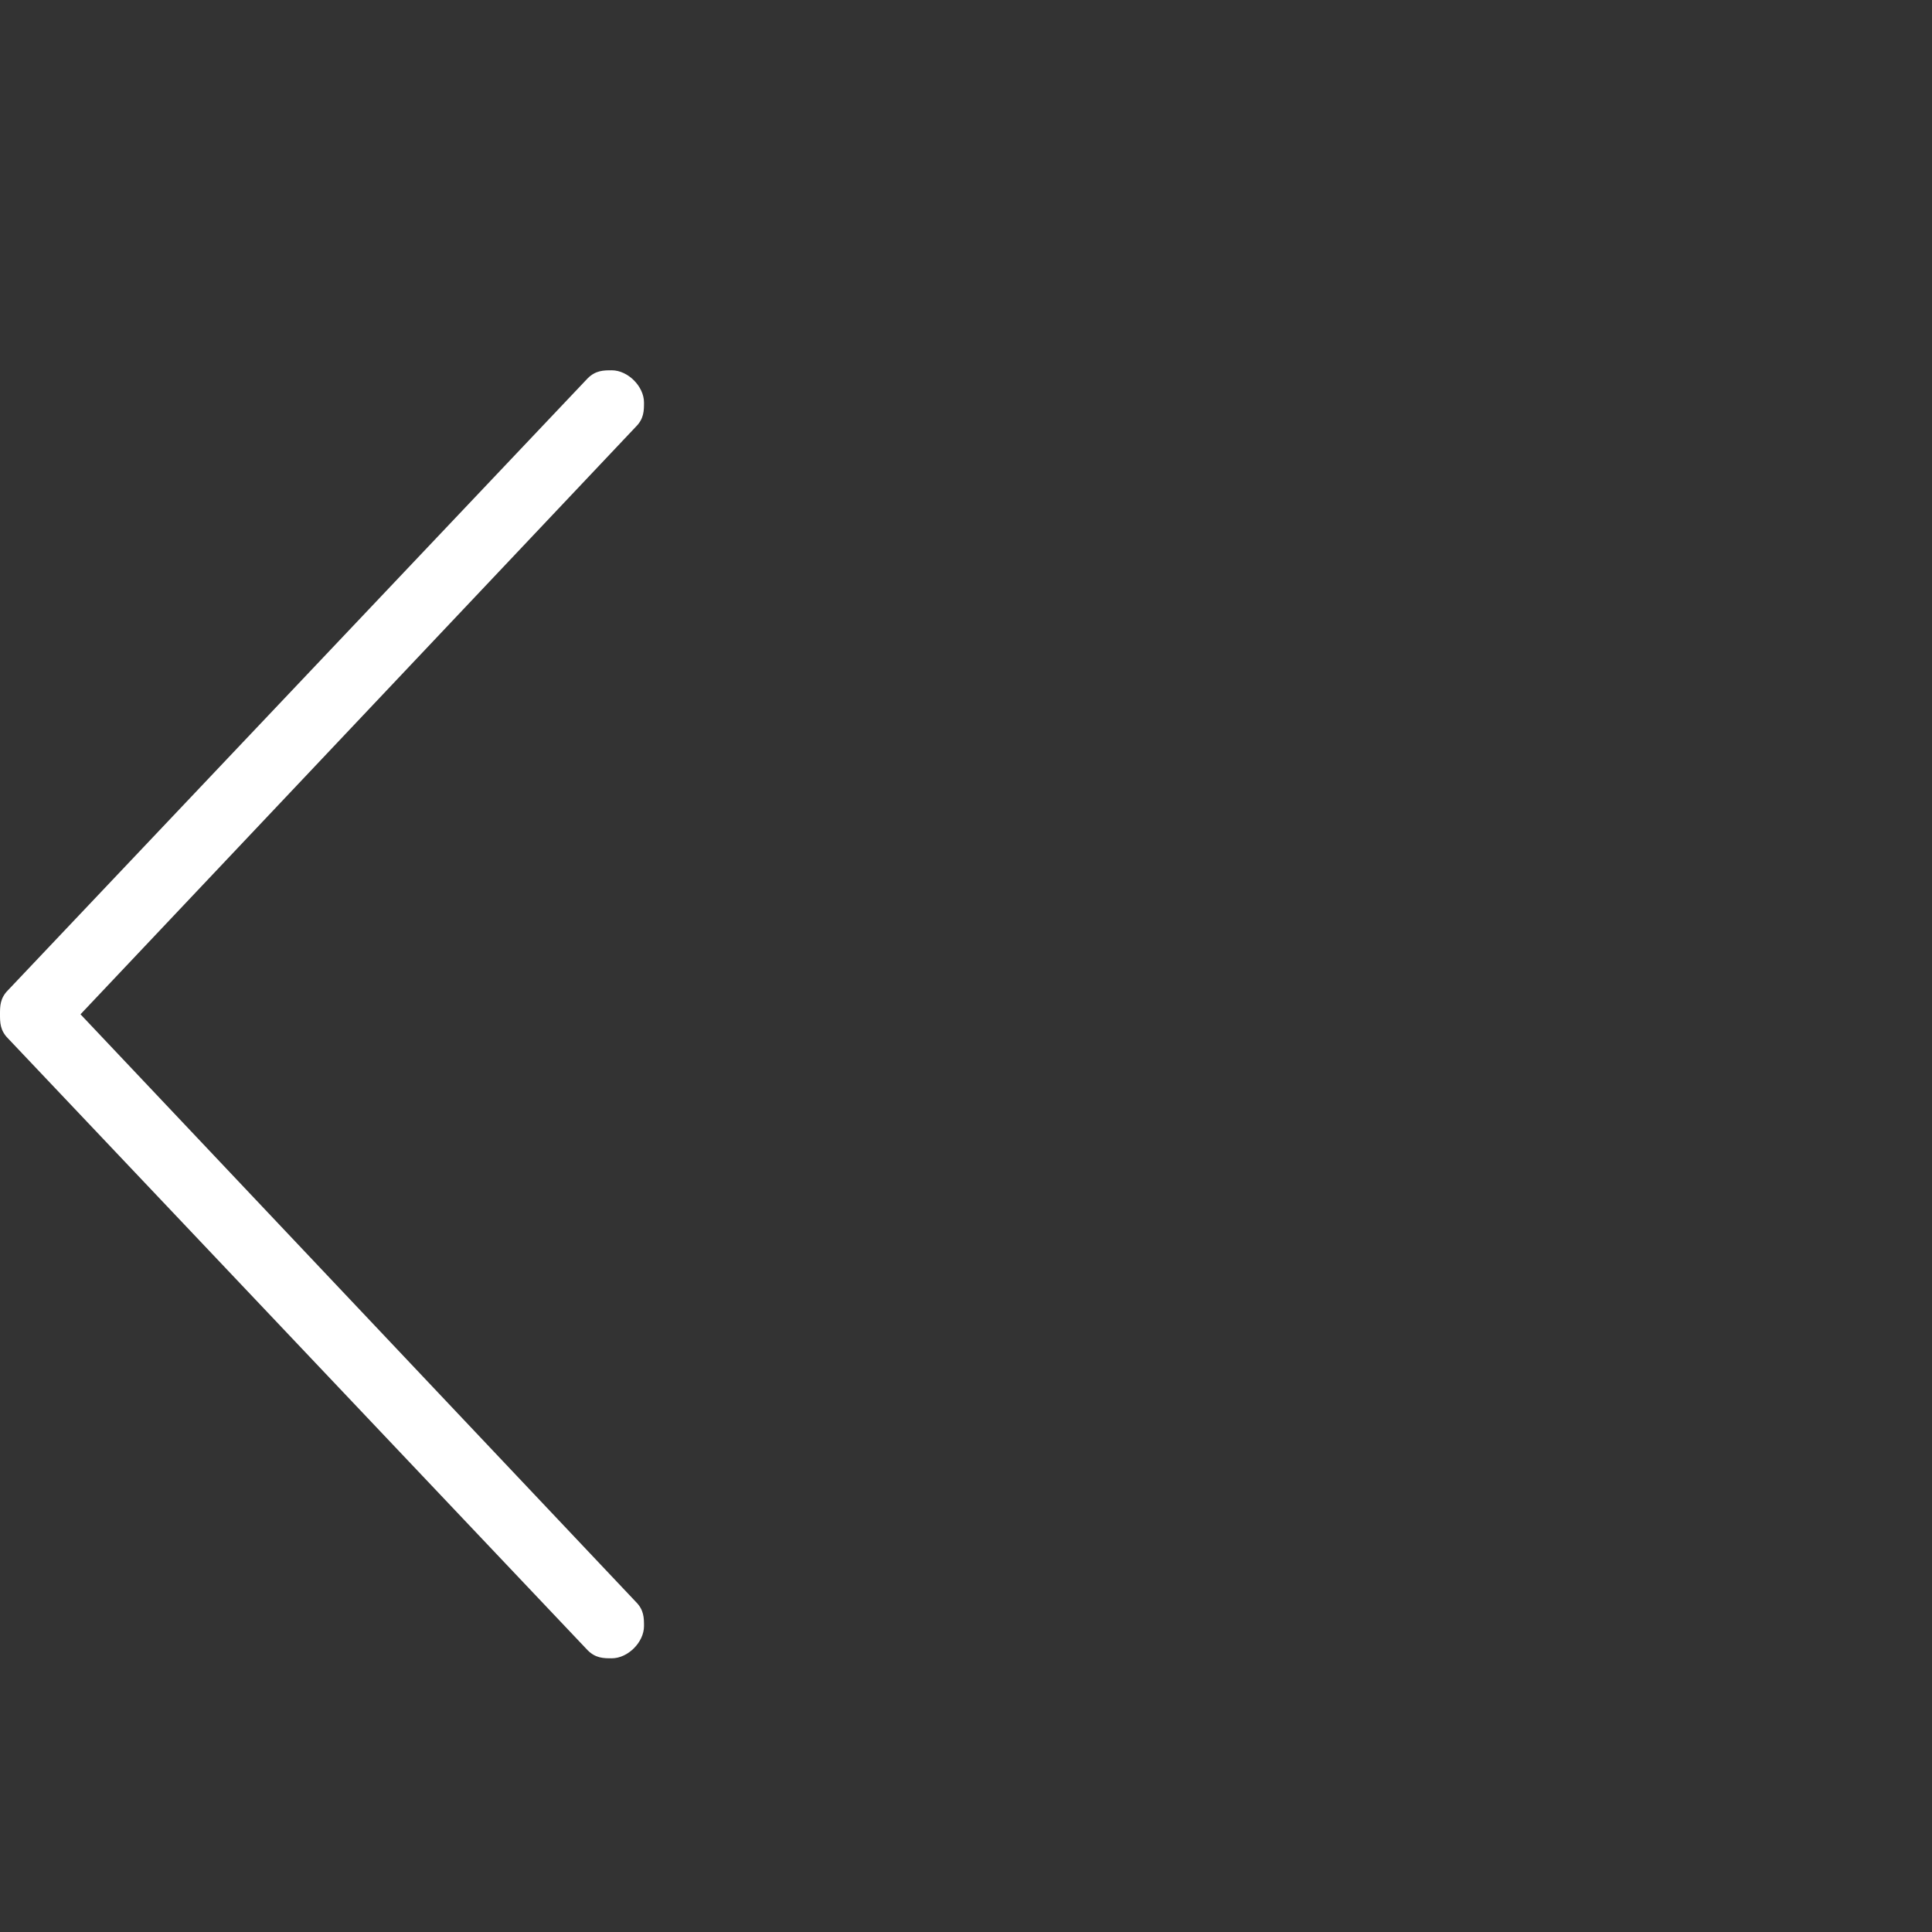 <?xml version="1.0" encoding="utf-8"?>
<!-- Generator: Adobe Illustrator 19.1.0, SVG Export Plug-In . SVG Version: 6.00 Build 0)  -->
<!DOCTYPE svg PUBLIC "-//W3C//DTD SVG 1.1//EN" "http://www.w3.org/Graphics/SVG/1.1/DTD/svg11.dtd">
<svg version="1.1" id="Layer_1" xmlns="http://www.w3.org/2000/svg" xmlns:xlink="http://www.w3.org/1999/xlink" x="0px" y="0px"
	 width="24px" height="24px" viewBox="0 0 24 24" style="enable-background:new 0 0 24 24;" xml:space="preserve">
	<rect x="0" y="0" width="24" height="24" fill="#333333" stroke="none"/>
	<g>
		<path style="fill:#FFFFFF" d="M7.9,19.9L1,12.6l6.9-7.3l0,0C8,5.2,8,5.1,8,5c0-0.2-0.2-0.4-0.4-0.4c-0.1,0-0.2,0-0.3,0.1l0,0l-7.2,7.6l0,0
			C0,12.4,0,12.5,0,12.6s0,0.2,0.1,0.3l0,0l7.2,7.6l0,0c0.1,0.1,0.2,0.1,0.3,0.1c0.2,0,0.4-0.2,0.4-0.4C8,20.1,8,20,7.9,19.9
			L7.9,19.9z"/>
	</g>
</svg>
